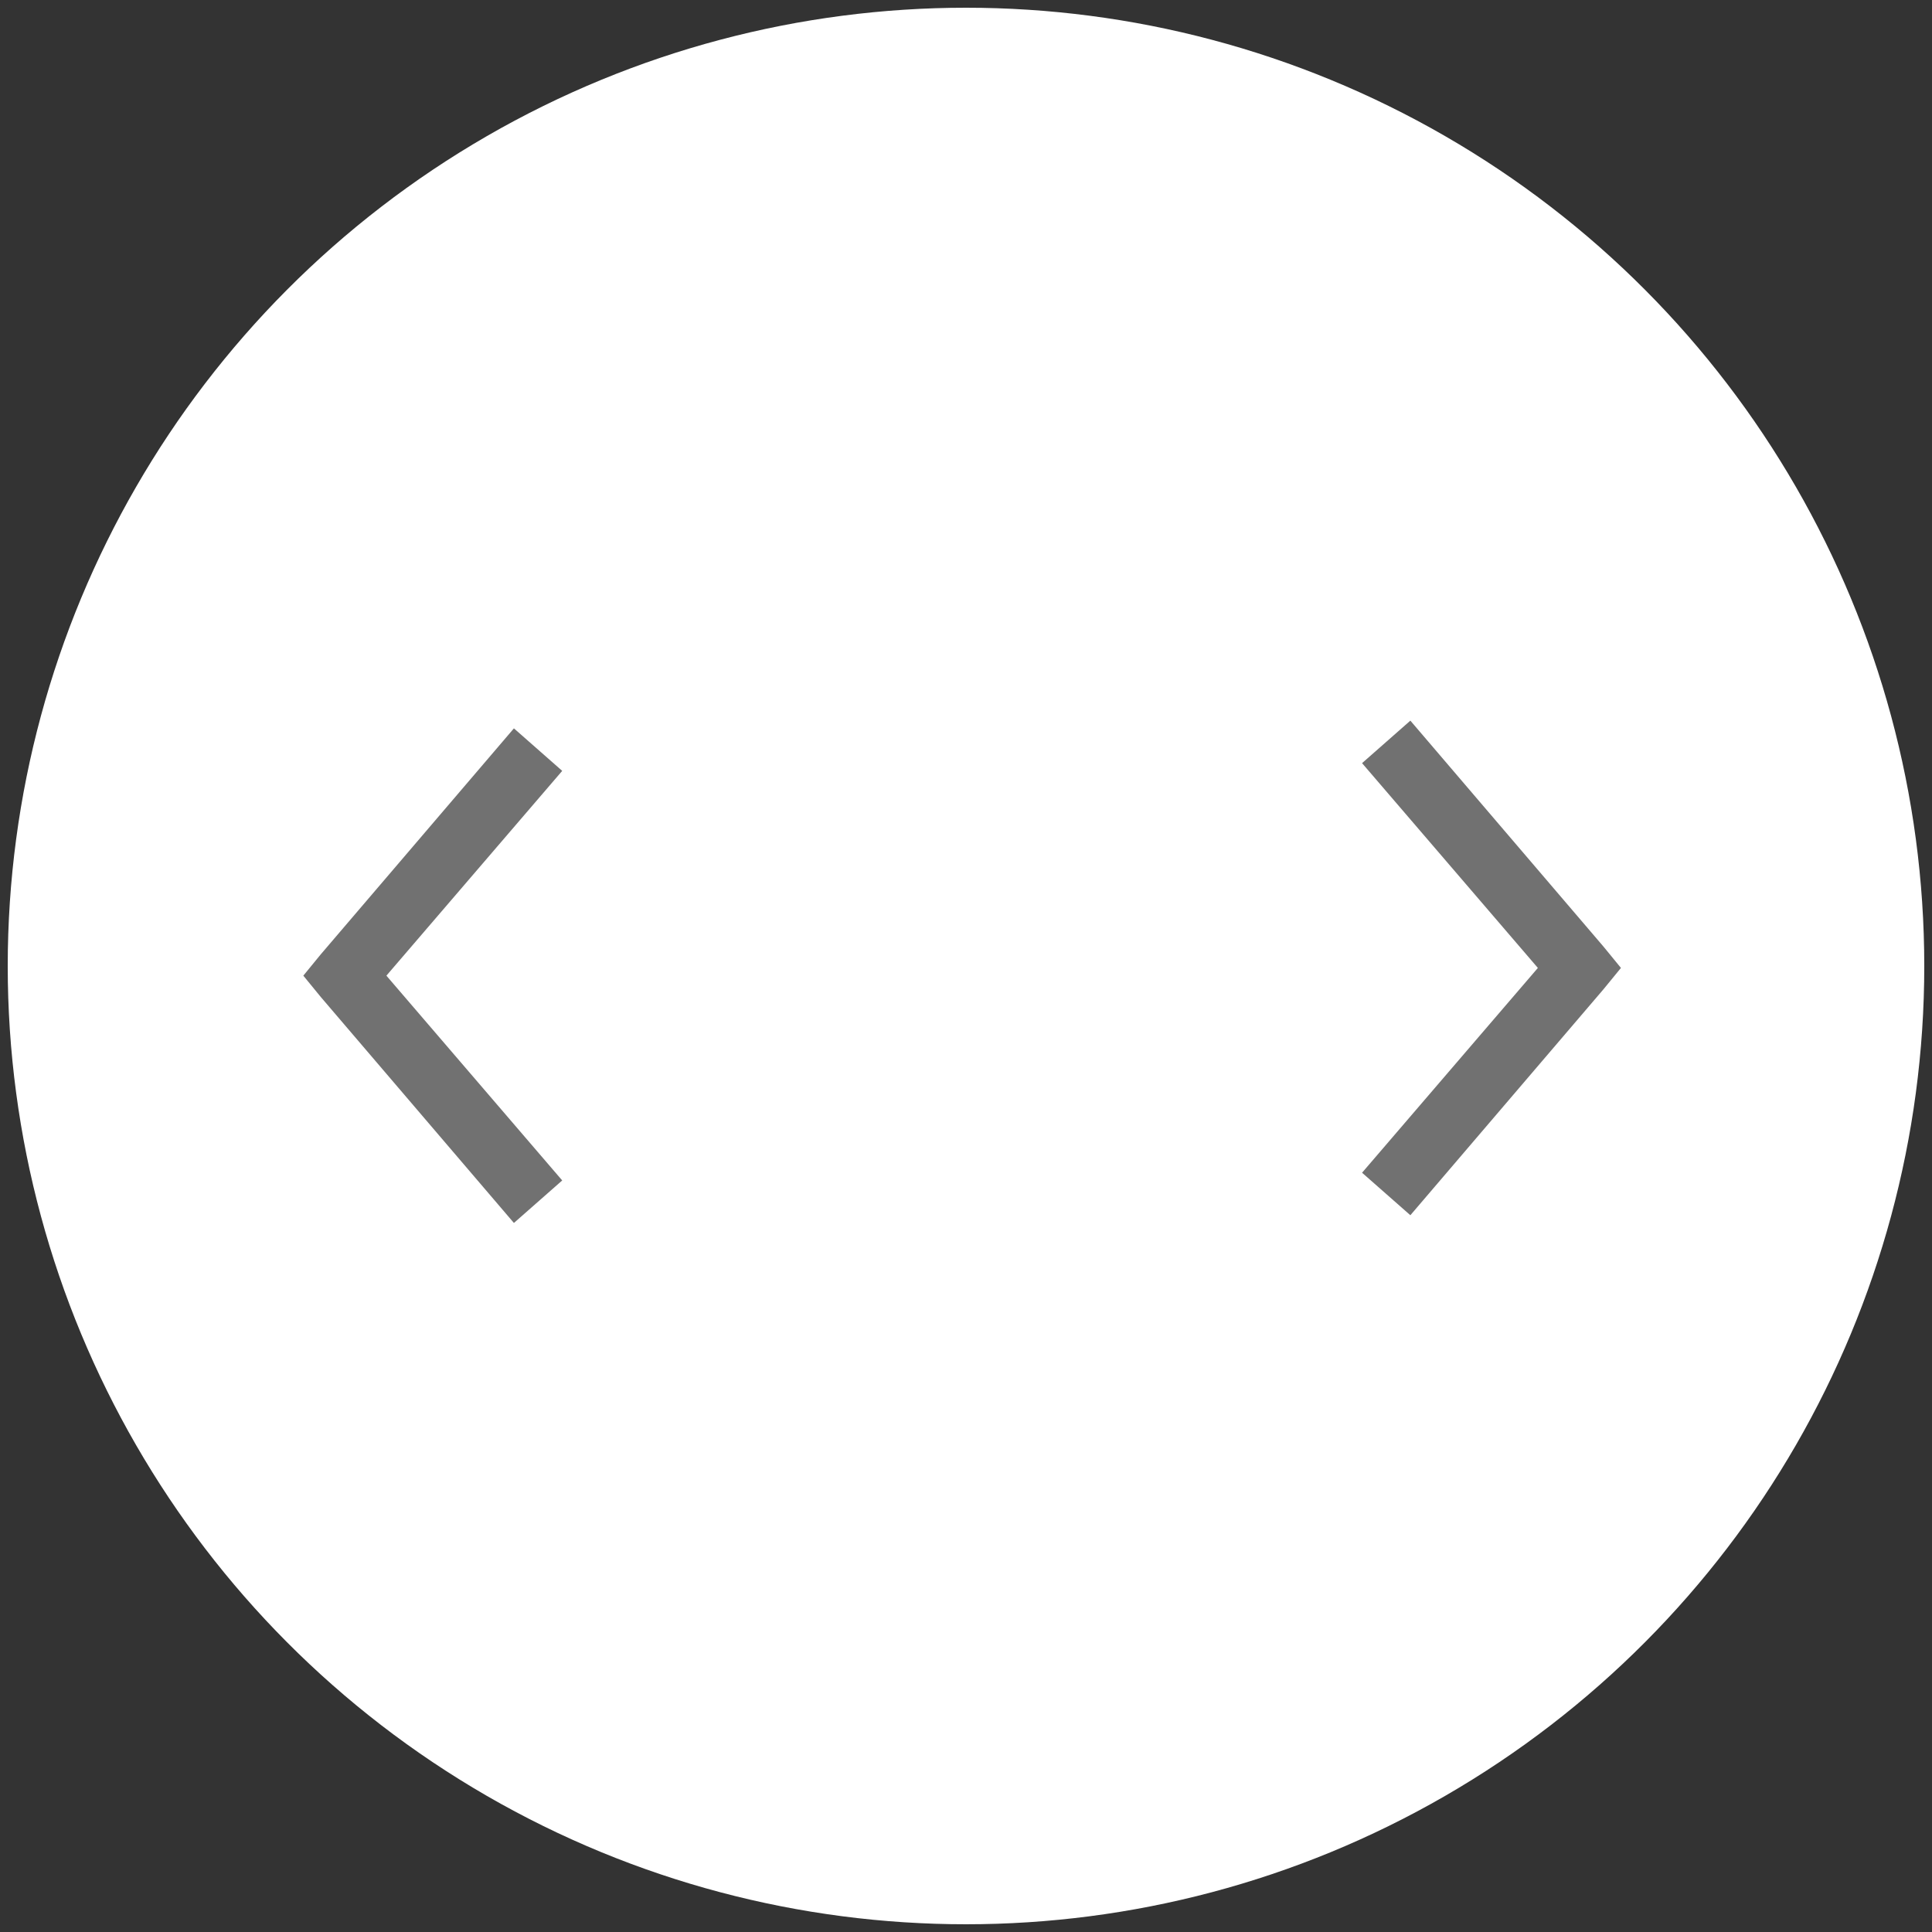 <?xml version="1.0" encoding="UTF-8"?>
<svg id="Layer_1" xmlns="http://www.w3.org/2000/svg" version="1.1" viewBox="0 0 100 100">
  <rect x="0" y="0" width="100" height="100" fill="#333333" stroke="none"/>
  <!-- Generator: Adobe Illustrator 29.3.1, SVG Export Plug-In . SVG Version: 2.1.0 Build 151)  -->
  <defs>
    <style>
      .st0 {
        fill: #717171;
      }

      .st1 {
        fill: #fff;
      }
    </style>
  </defs>
  <circle class="st1" cx="50" cy="50" r="49.6"/>
  <g id="noun-arrow-1776264">
    <g id="Group_1">
      <path id="Path_2" class="st0" d="M15.7,50.5l.9,1.1,10,11.7,2.5-2.2-9.1-10.6,9.1-10.6-2.5-2.2-10,11.7-.9,1.1Z"/>
    </g>
  </g>
  <g id="noun-arrow-17762641" data-name="noun-arrow-1776264">
    <g id="Group_11" data-name="Group_1">
      <path id="Path_21" data-name="Path_2" class="st0" d="M83.9,50.1l-.9-1.1-10-11.7-2.5,2.2,9.1,10.6-9.1,10.6,2.5,2.2,10-11.7.9-1.1Z"/>
    </g>
  </g>
</svg>